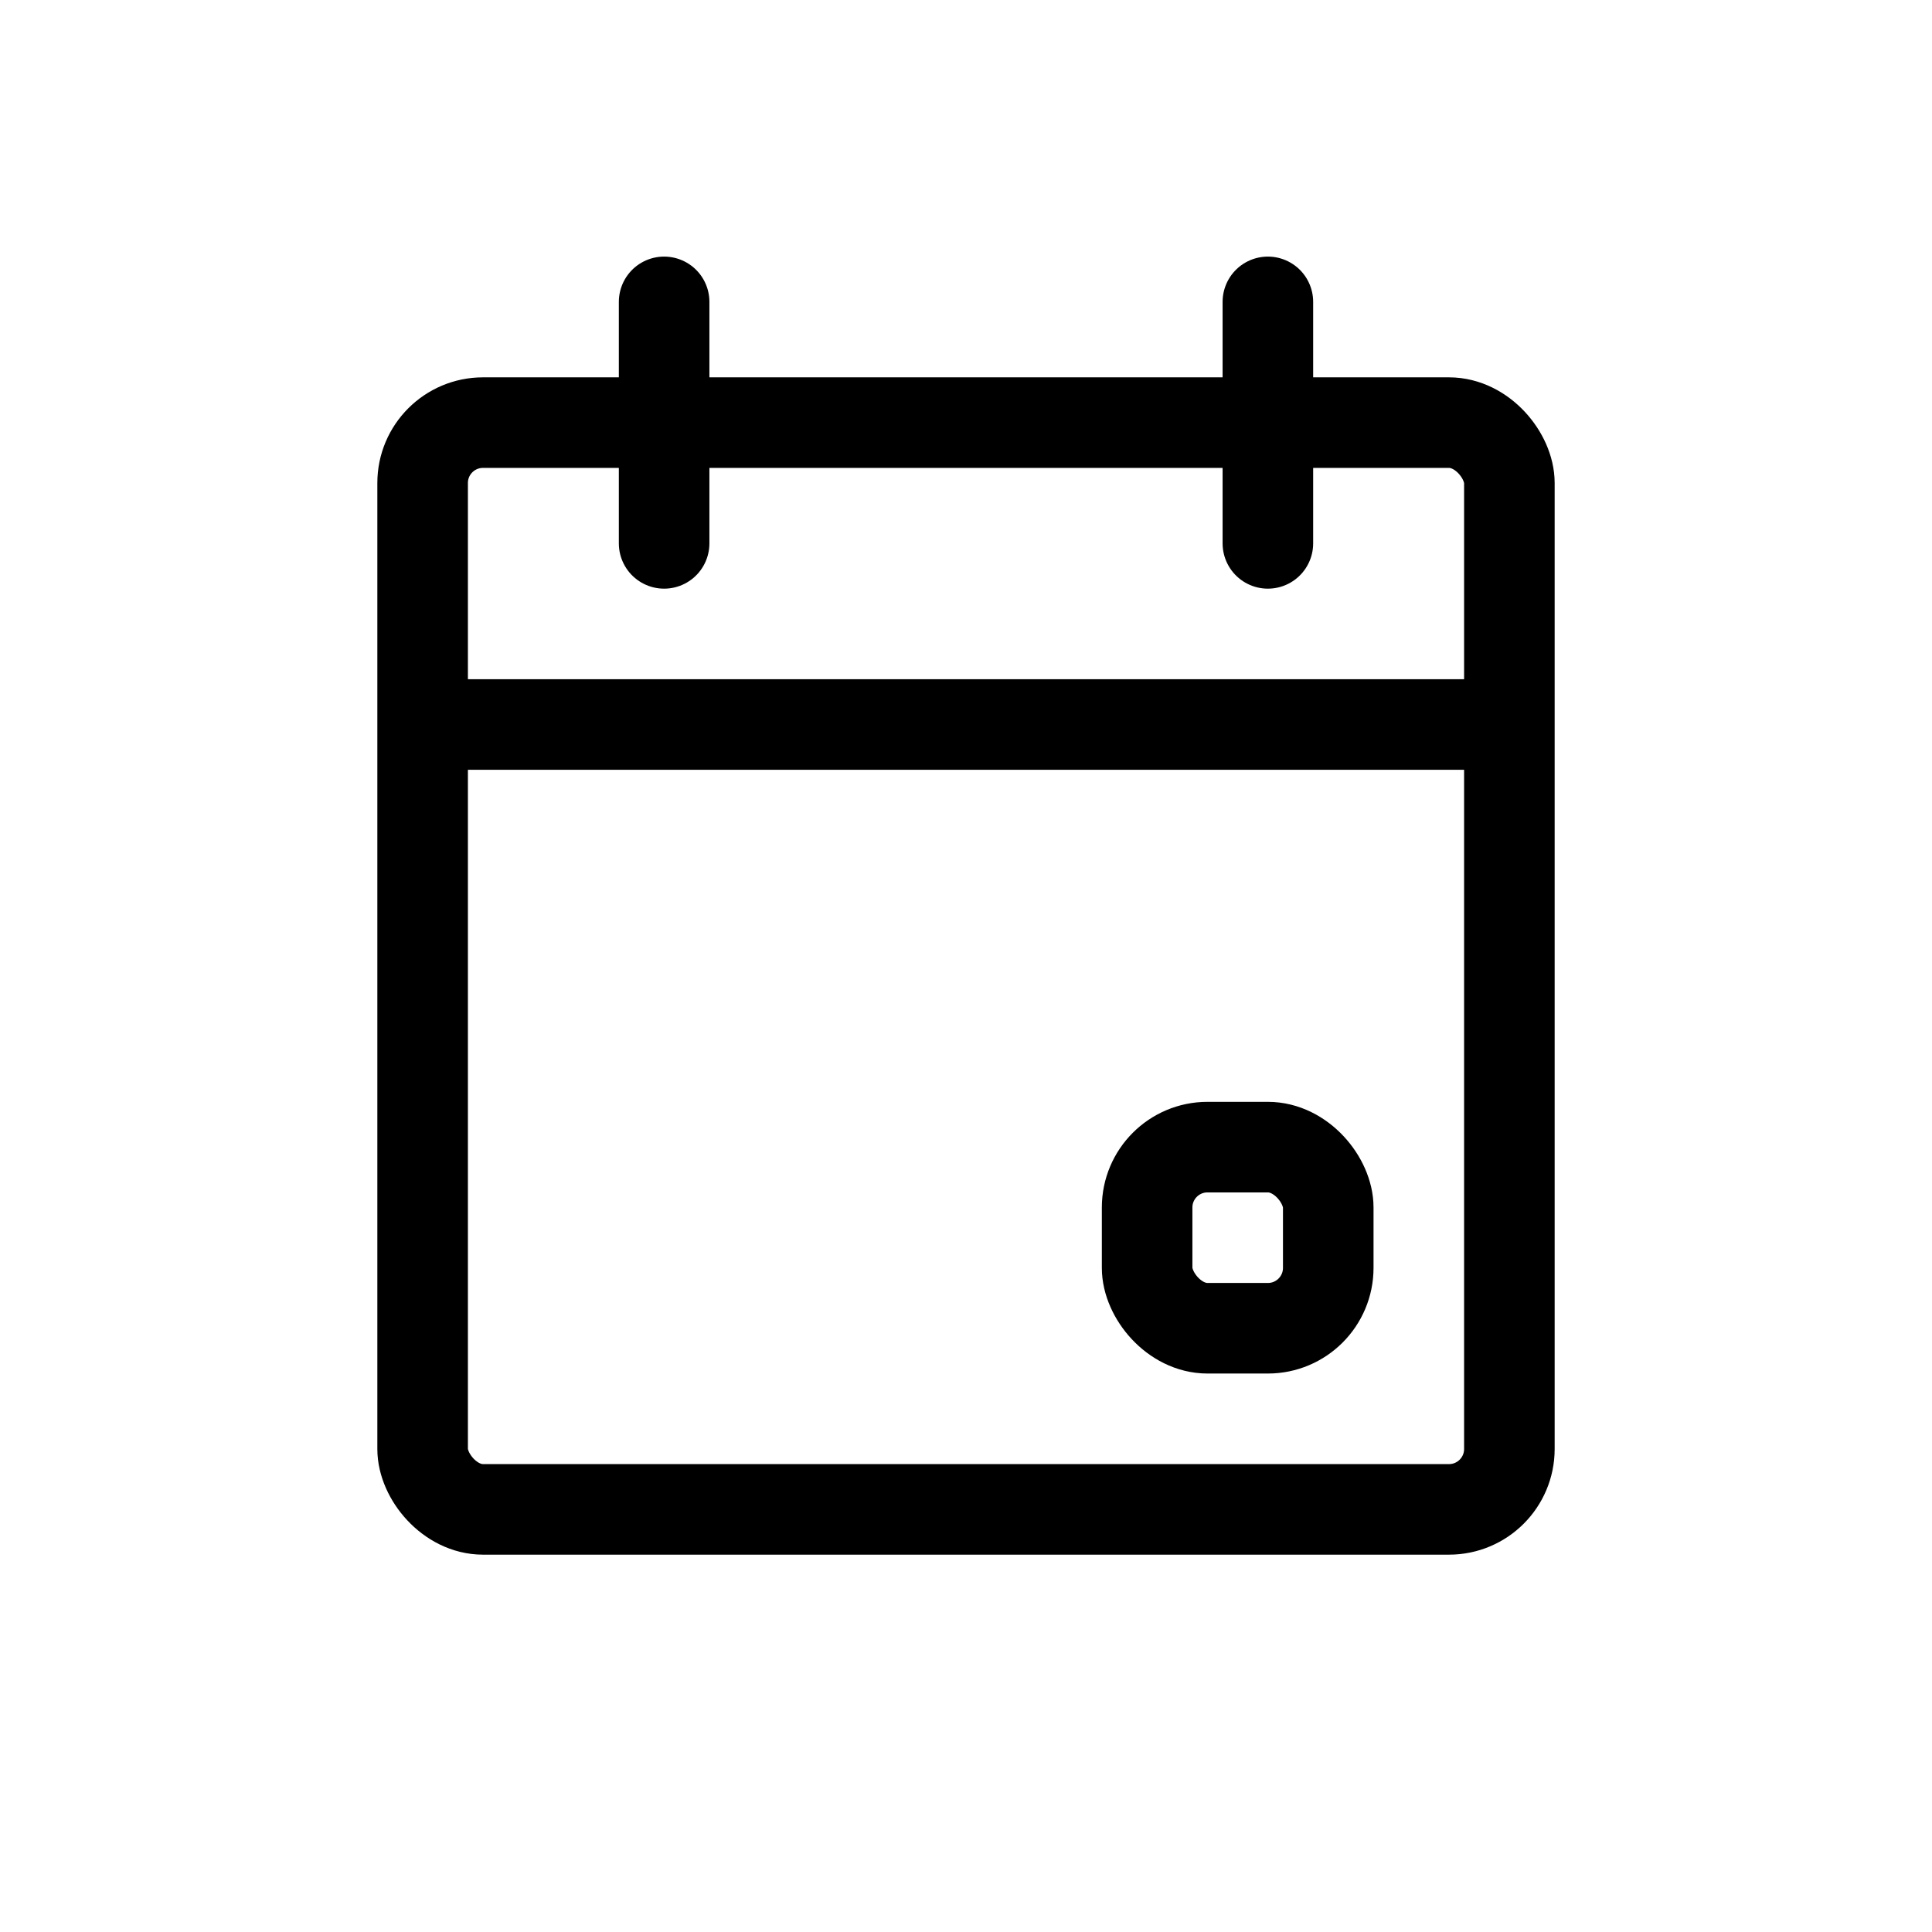 <svg xmlns="http://www.w3.org/2000/svg" width="32" height="32" fill="none" viewBox="0 0 32 32">
    <rect width="18" height="18" x="7" y="7" stroke="currentColor" stroke-width="1.5" rx="1"/>
    <path stroke="currentColor" stroke-width="1.5" d="M7 12h18"/>
    <path stroke="currentColor" stroke-linecap="round" stroke-width="1.5" d="M11 5v4M21 5v4"/>
    <rect width="3" height="3" x="19" y="19" stroke="currentColor" stroke-width="1.5" rx="1"/>
</svg>
